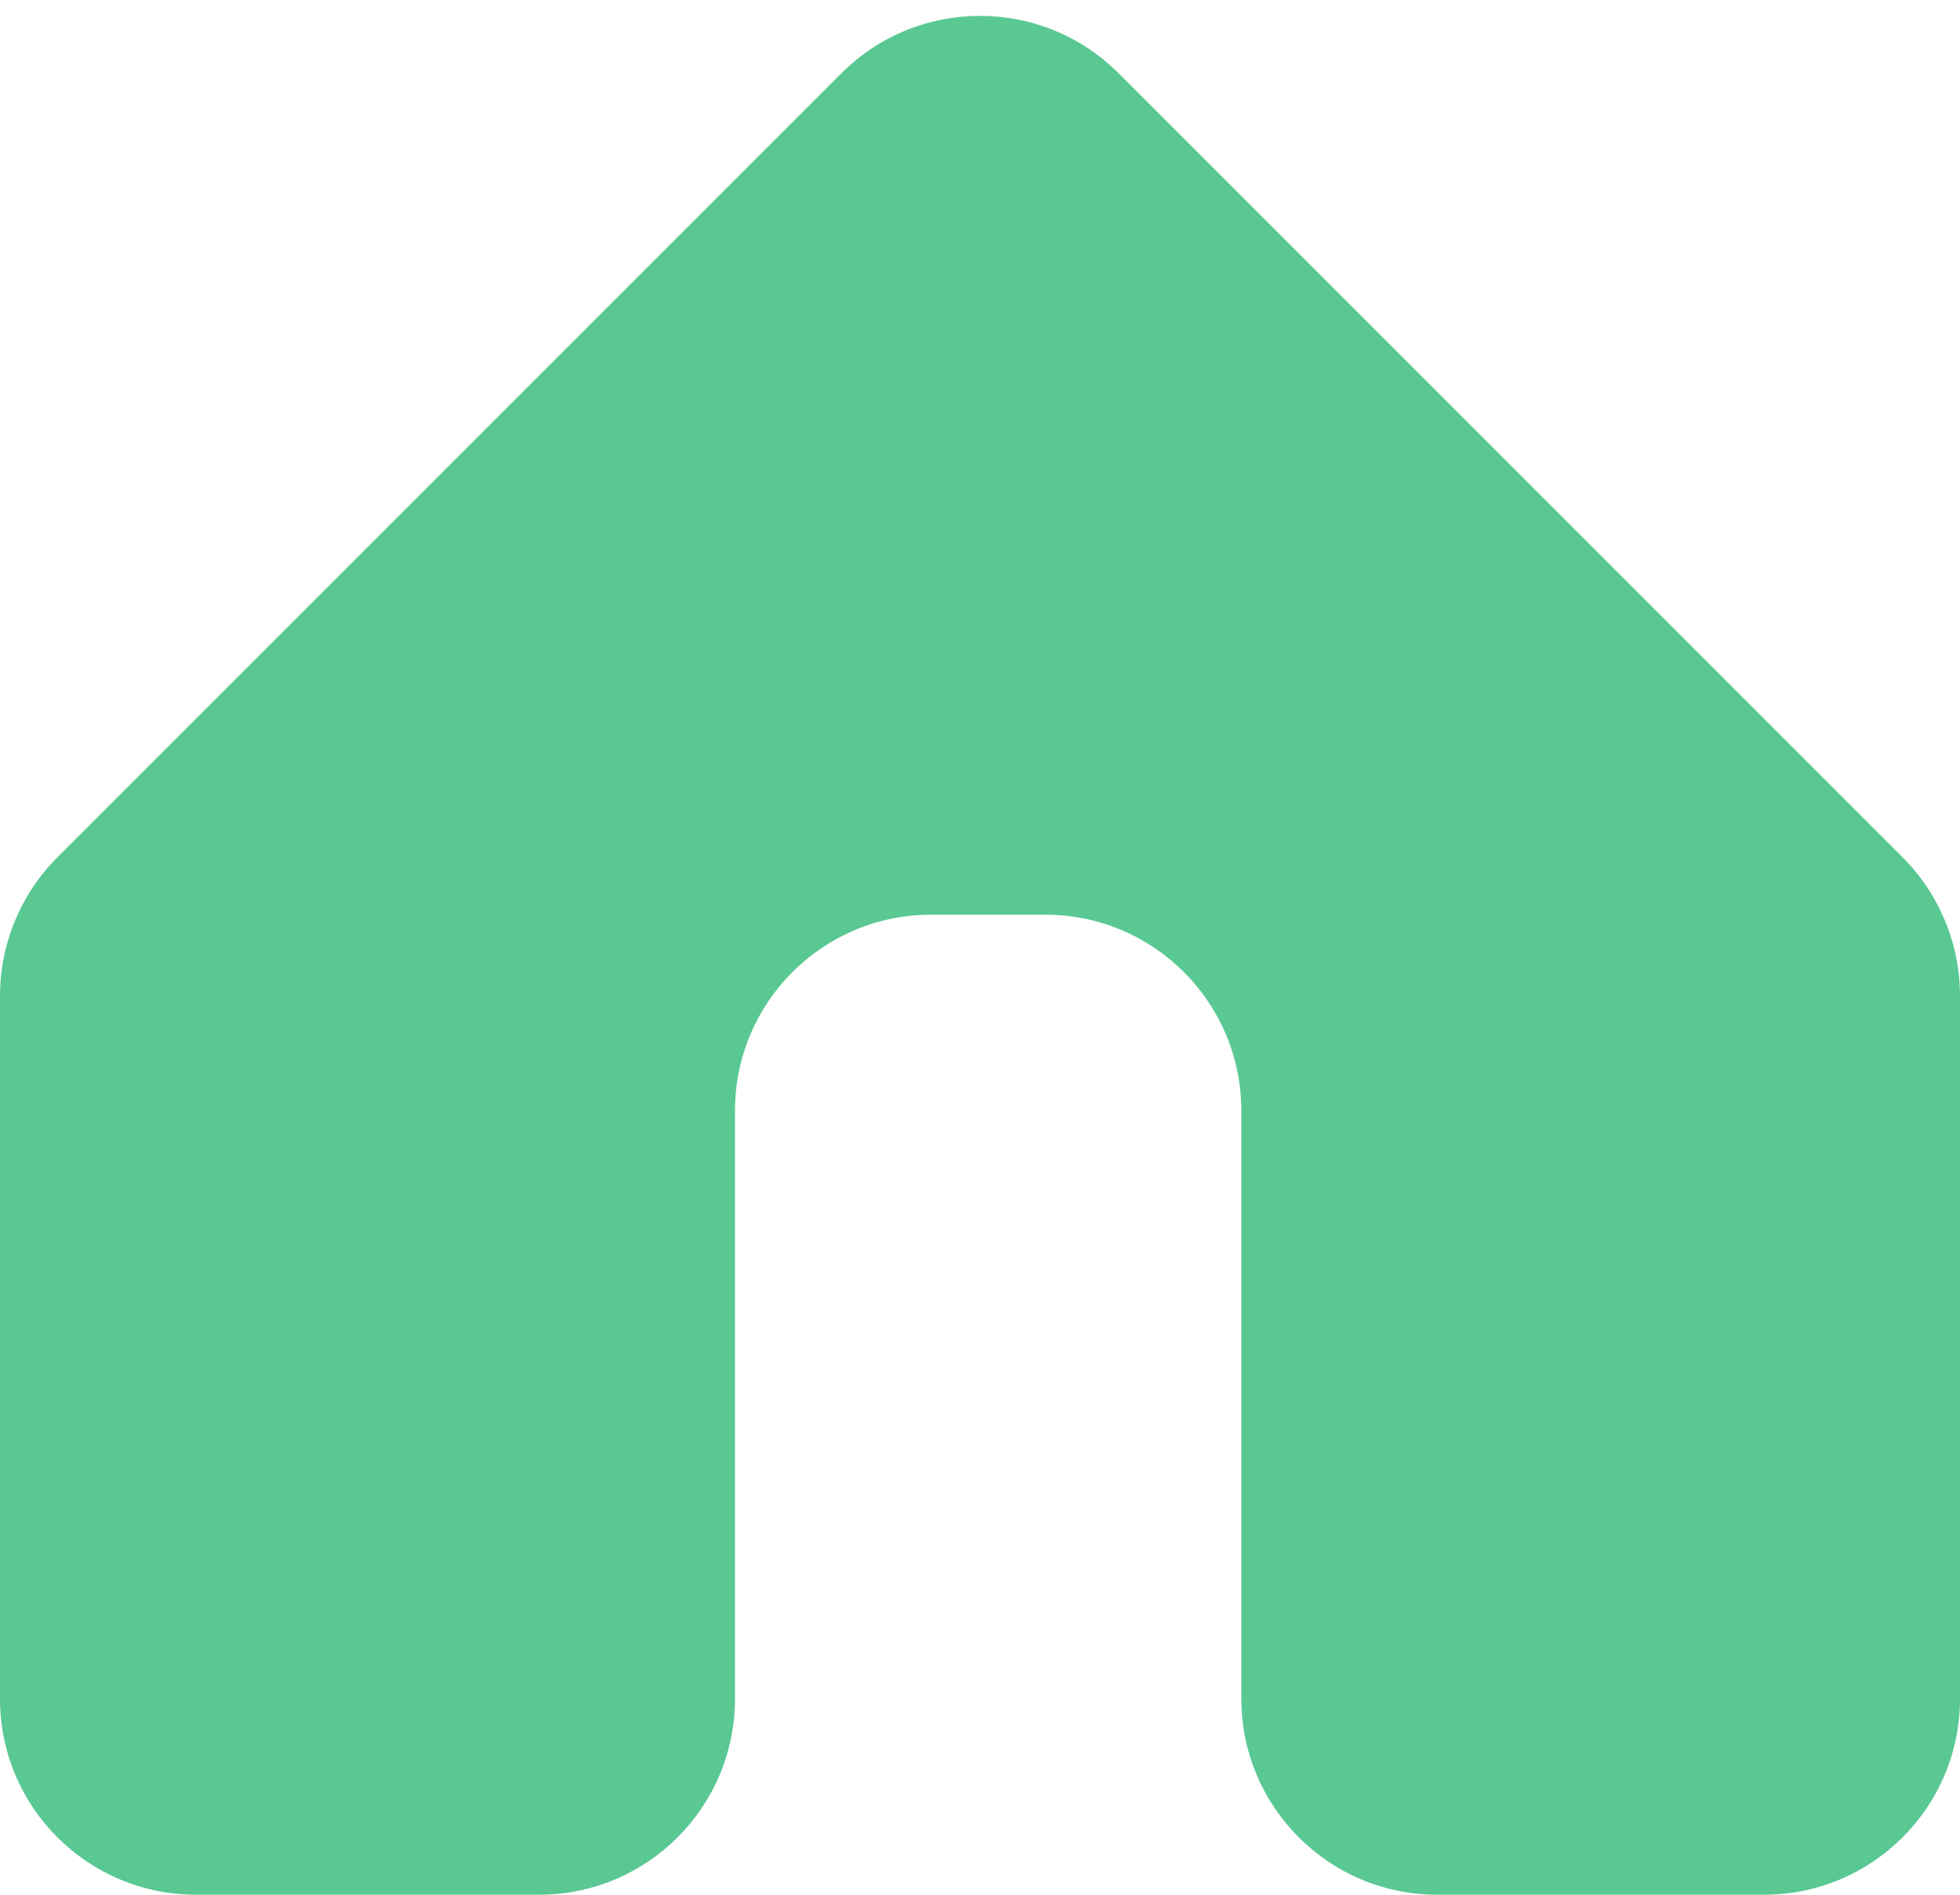 <svg width="30" height="29" viewBox="0 0 30 29" fill="none" xmlns="http://www.w3.org/2000/svg">
<path d="M0 15.243V26C0 27.657 1.343 29 3 29H8.25C9.907 29 11.25 27.657 11.25 26V17C11.25 15.343 12.593 14 14.25 14H15H16C17.657 14 19 15.343 19 17V26C19 27.657 20.343 29 22 29H27C28.657 29 30 27.657 30 26V15.243C30 14.447 29.684 13.684 29.121 13.121L17.121 1.121C15.95 -0.05 14.05 -0.05 12.879 1.121L0.879 13.121C0.316 13.684 0 14.447 0 15.243Z" fill="#5AC893"/>
</svg>
